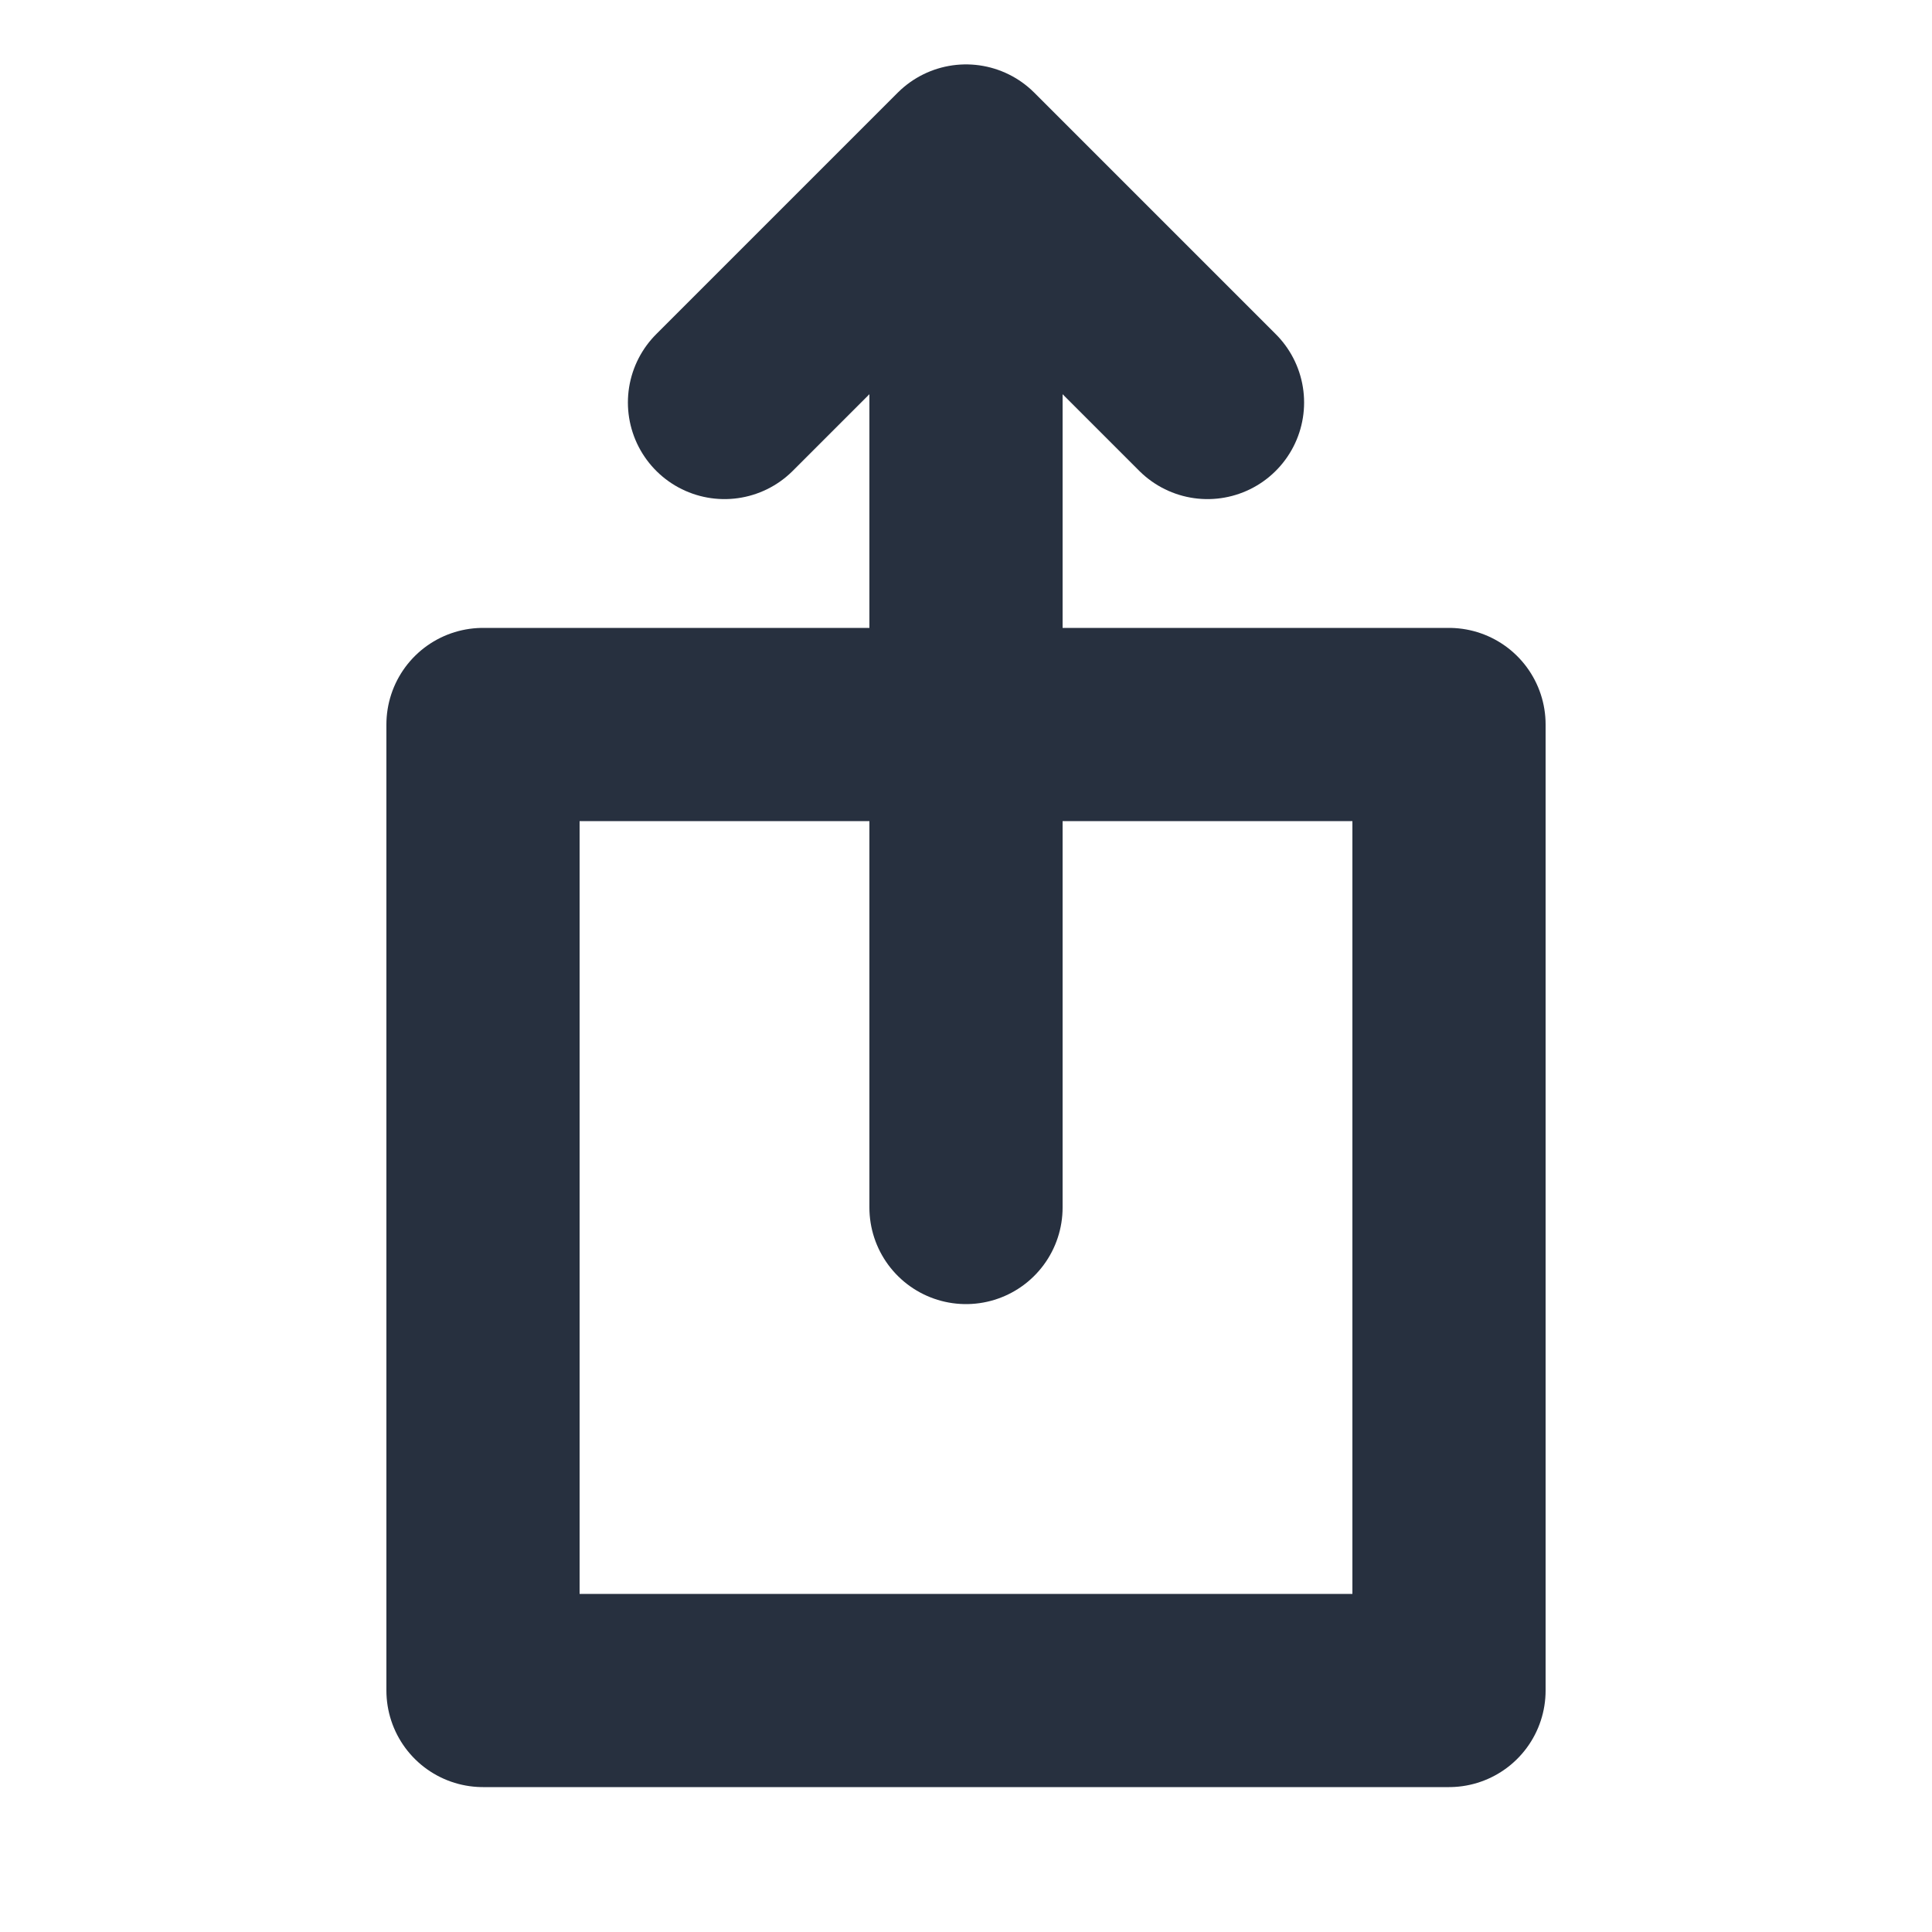 <svg role="img" xmlns="http://www.w3.org/2000/svg" width="40px" height="40px" viewBox="0 0 24 24" aria-labelledby="shareiOSIconTitle" stroke="#27303f" stroke-width="2.4" stroke-linecap="round" stroke-linejoin="round" fill="none" color="#27303f"> <title id="shareiOSIconTitle">Share</title> <path d="M12,3 L12,15"/> <polyline points="9 5 12 2 15 5"/> <rect width="12" height="12" x="6" y="9"/> </svg>